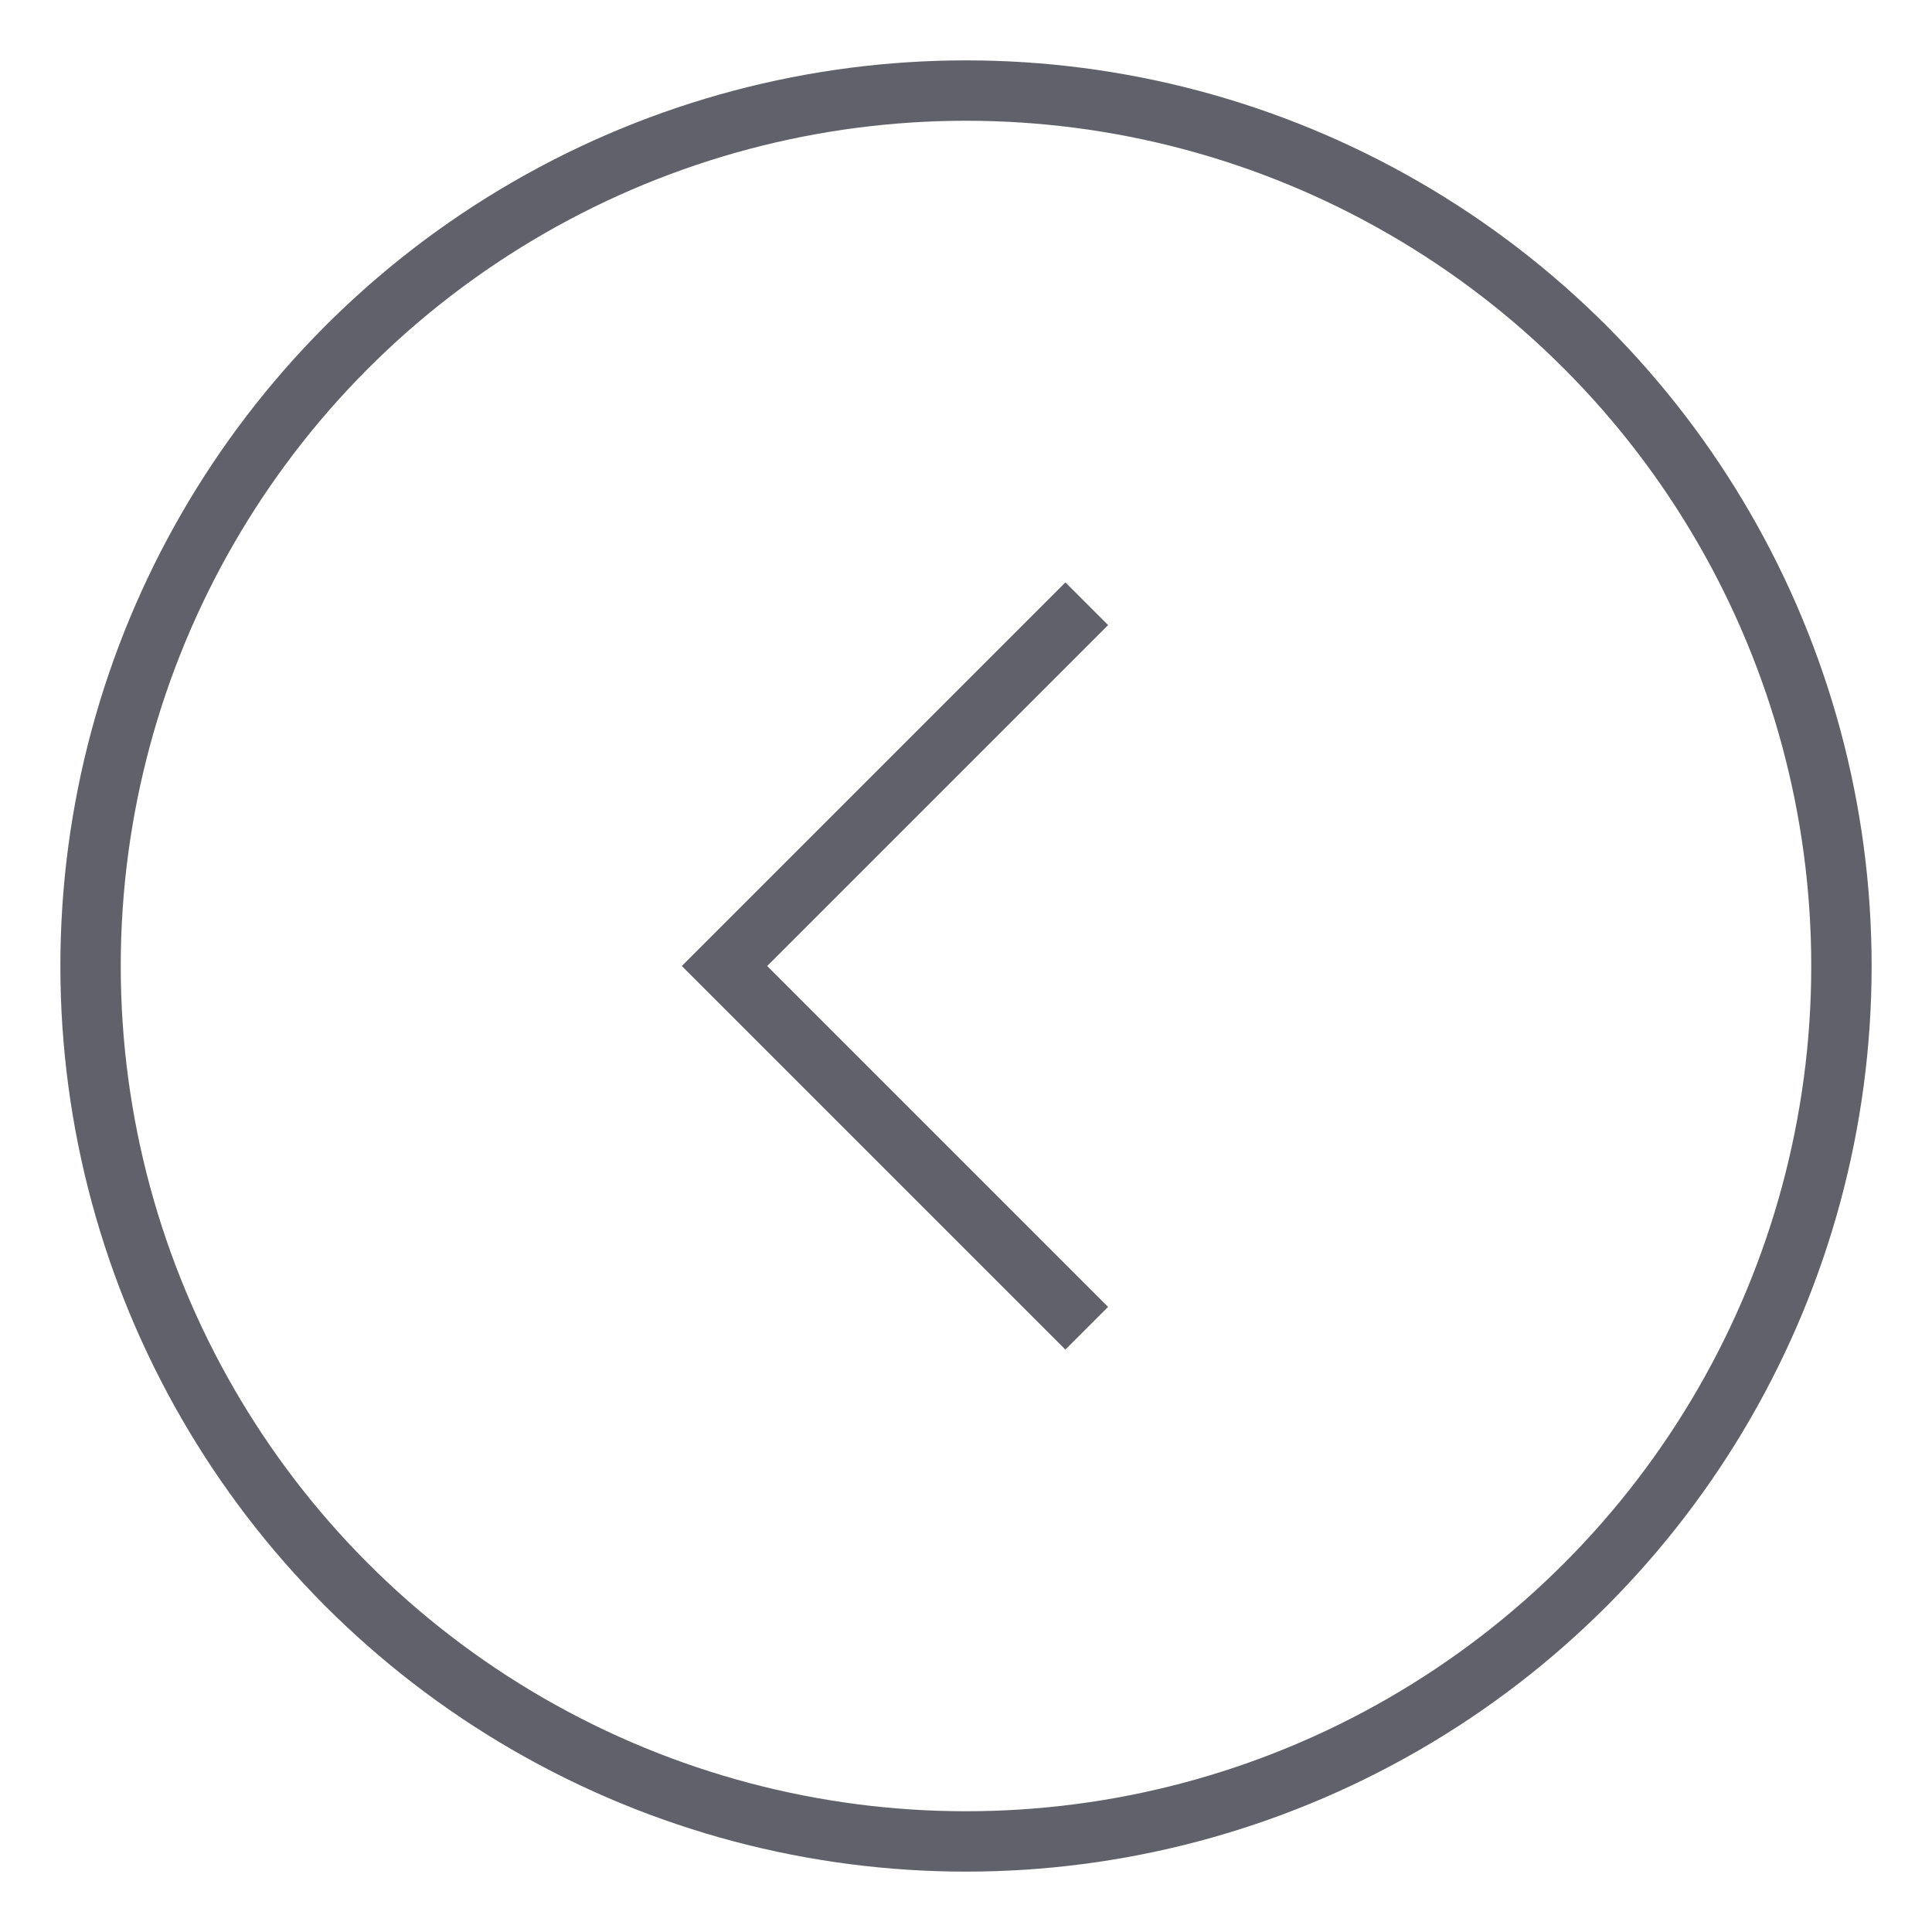 <svg xmlns="http://www.w3.org/2000/svg" height="24" width="24" viewBox="0 0 64 64"><circle cx="32" cy="32" r="29" fill="none" stroke="#61616b" stroke-width="2"></circle><polyline data-color="color-2" points="36 44 24 32 36 20" fill="none" stroke="#61616b" stroke-width="2"></polyline></svg>